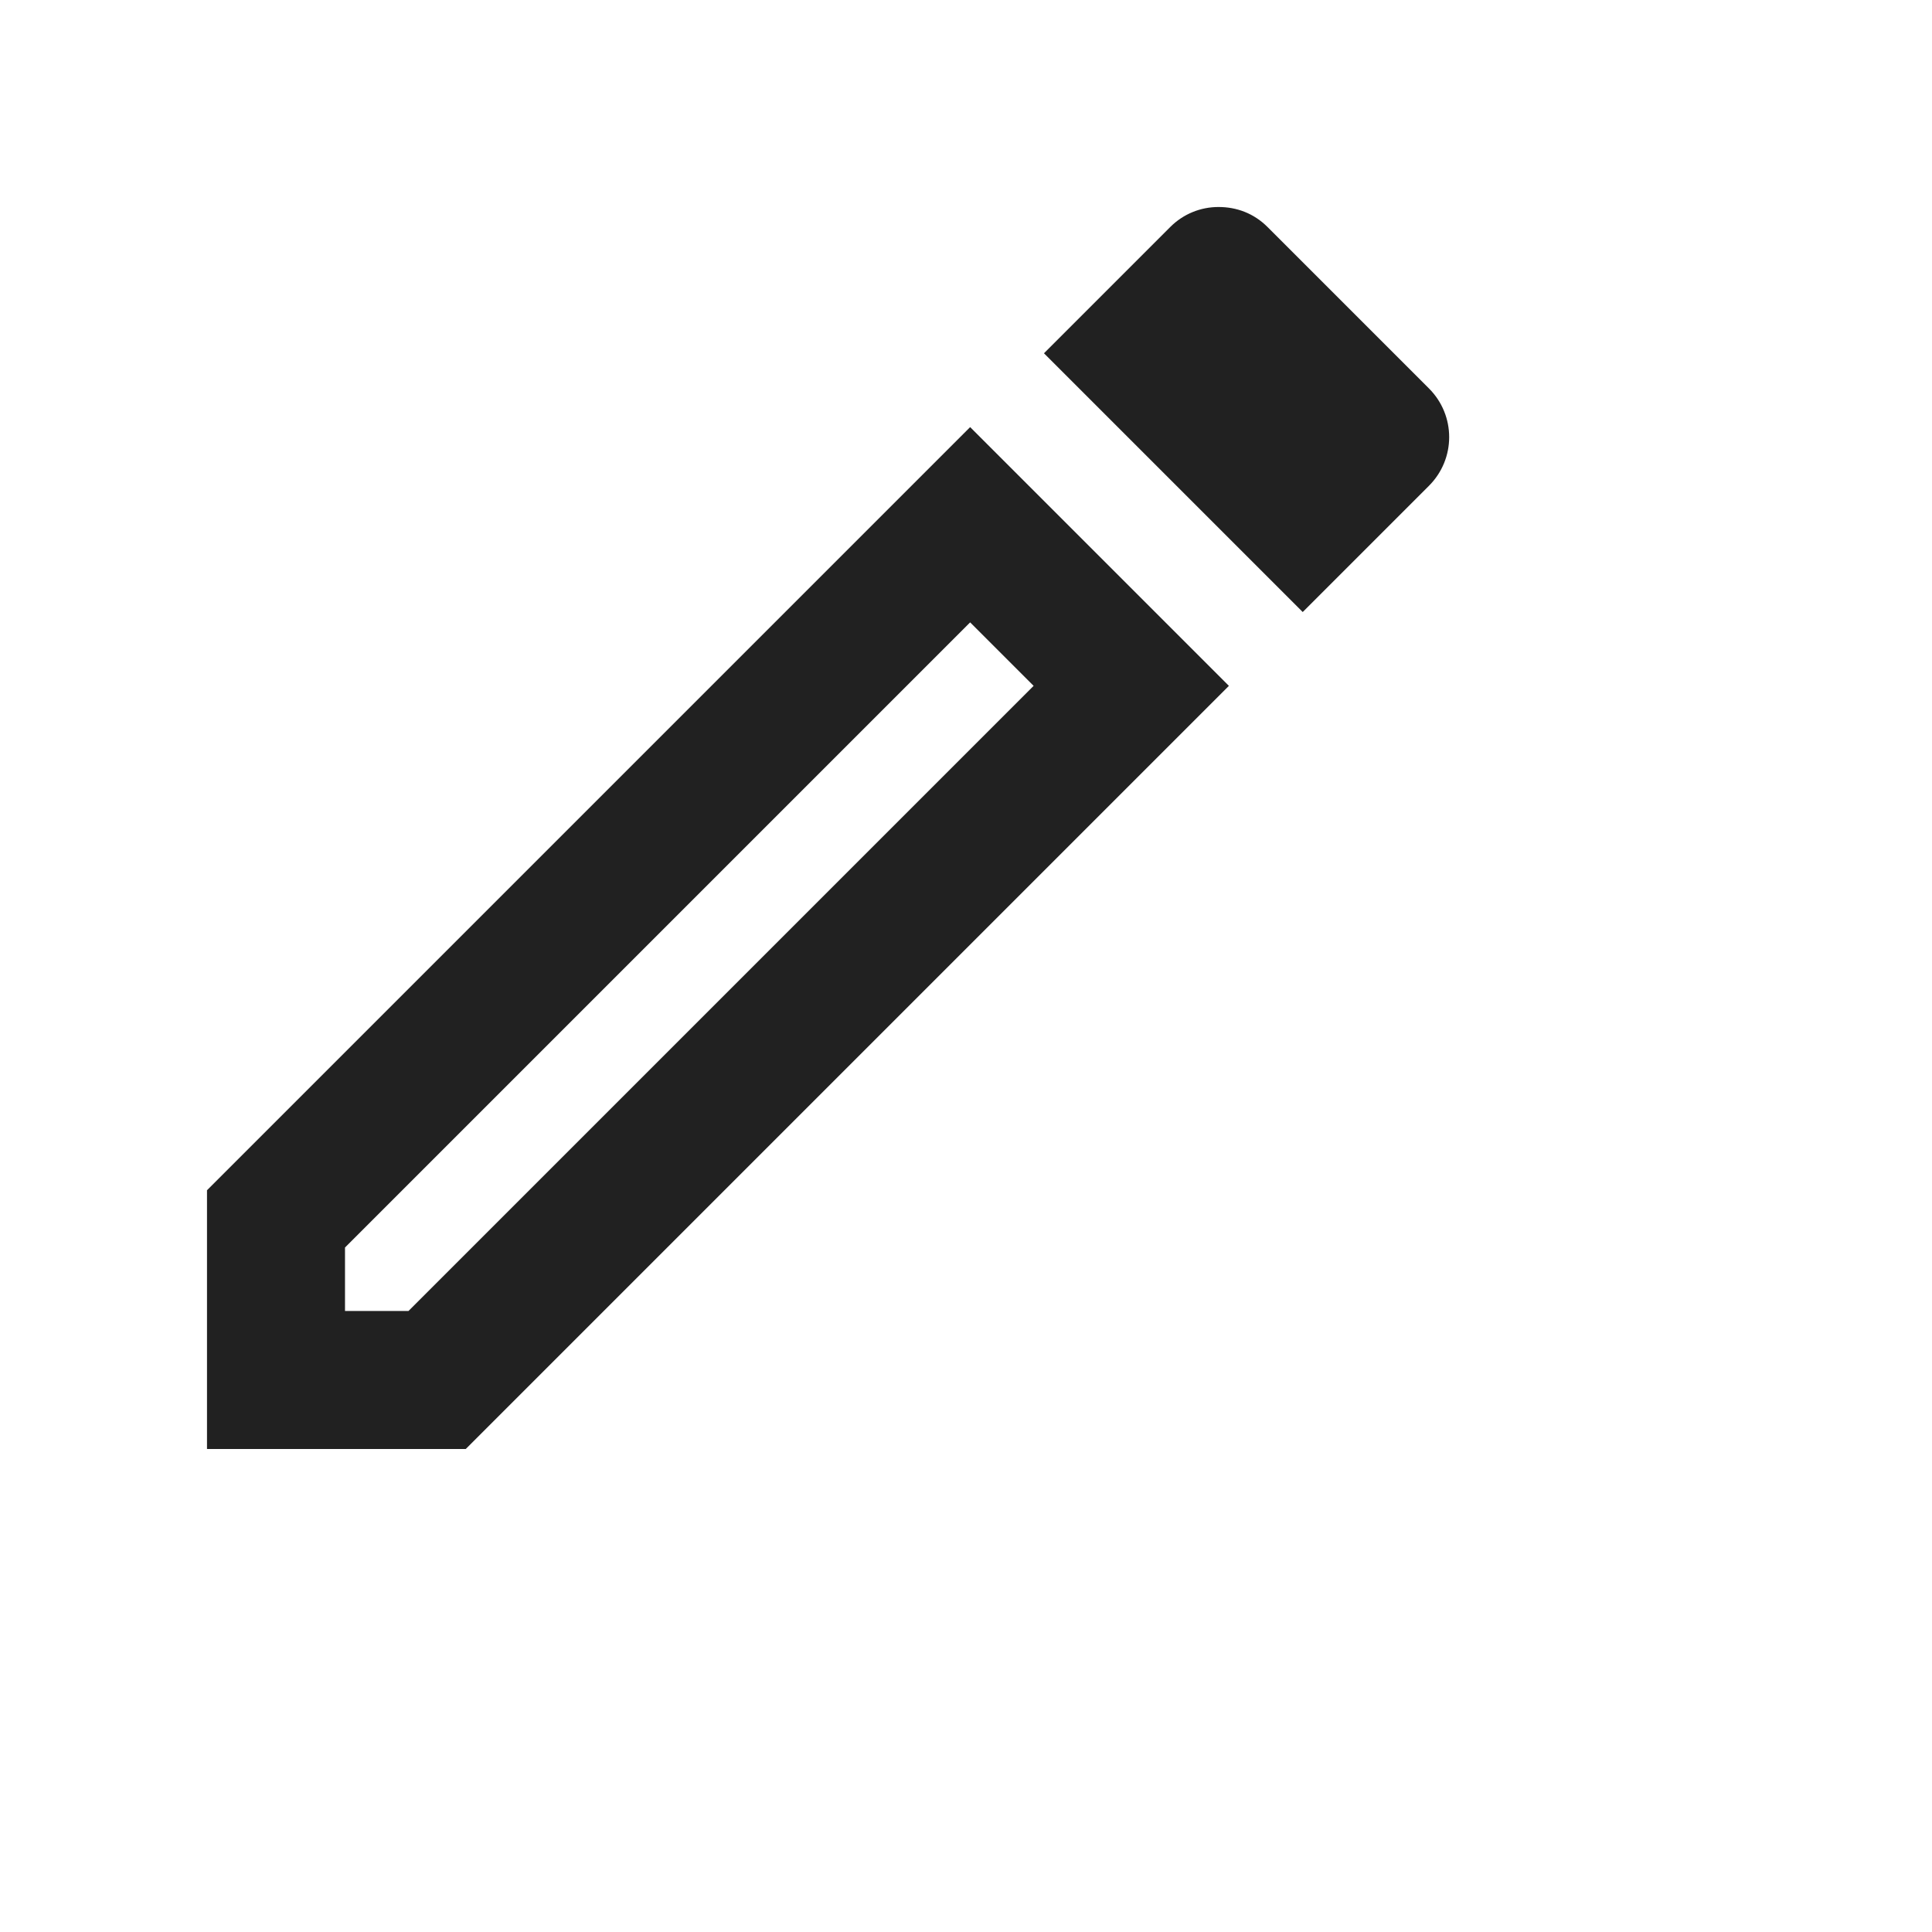 <svg width="32" height="32" viewBox="0 0 28 28" fill="none" xmlns="http://www.w3.org/2000/svg">
<path d="M3 17.25V21H6.75L17.81 9.94L14.06 6.19L3 17.25ZM5.92 19H5V18.08L14.06 9.02L14.98 9.94L5.92 19ZM20.71 5.63L18.37 3.29C18.17 3.09 17.92 3 17.66 3C17.4 3 17.15 3.1 16.96 3.29L15.13 5.12L18.88 8.87L20.71 7.04C21.1 6.65 21.1 6.02 20.71 5.63V5.63Z" fill="black" fill-opacity="0.87"/>
</svg>
